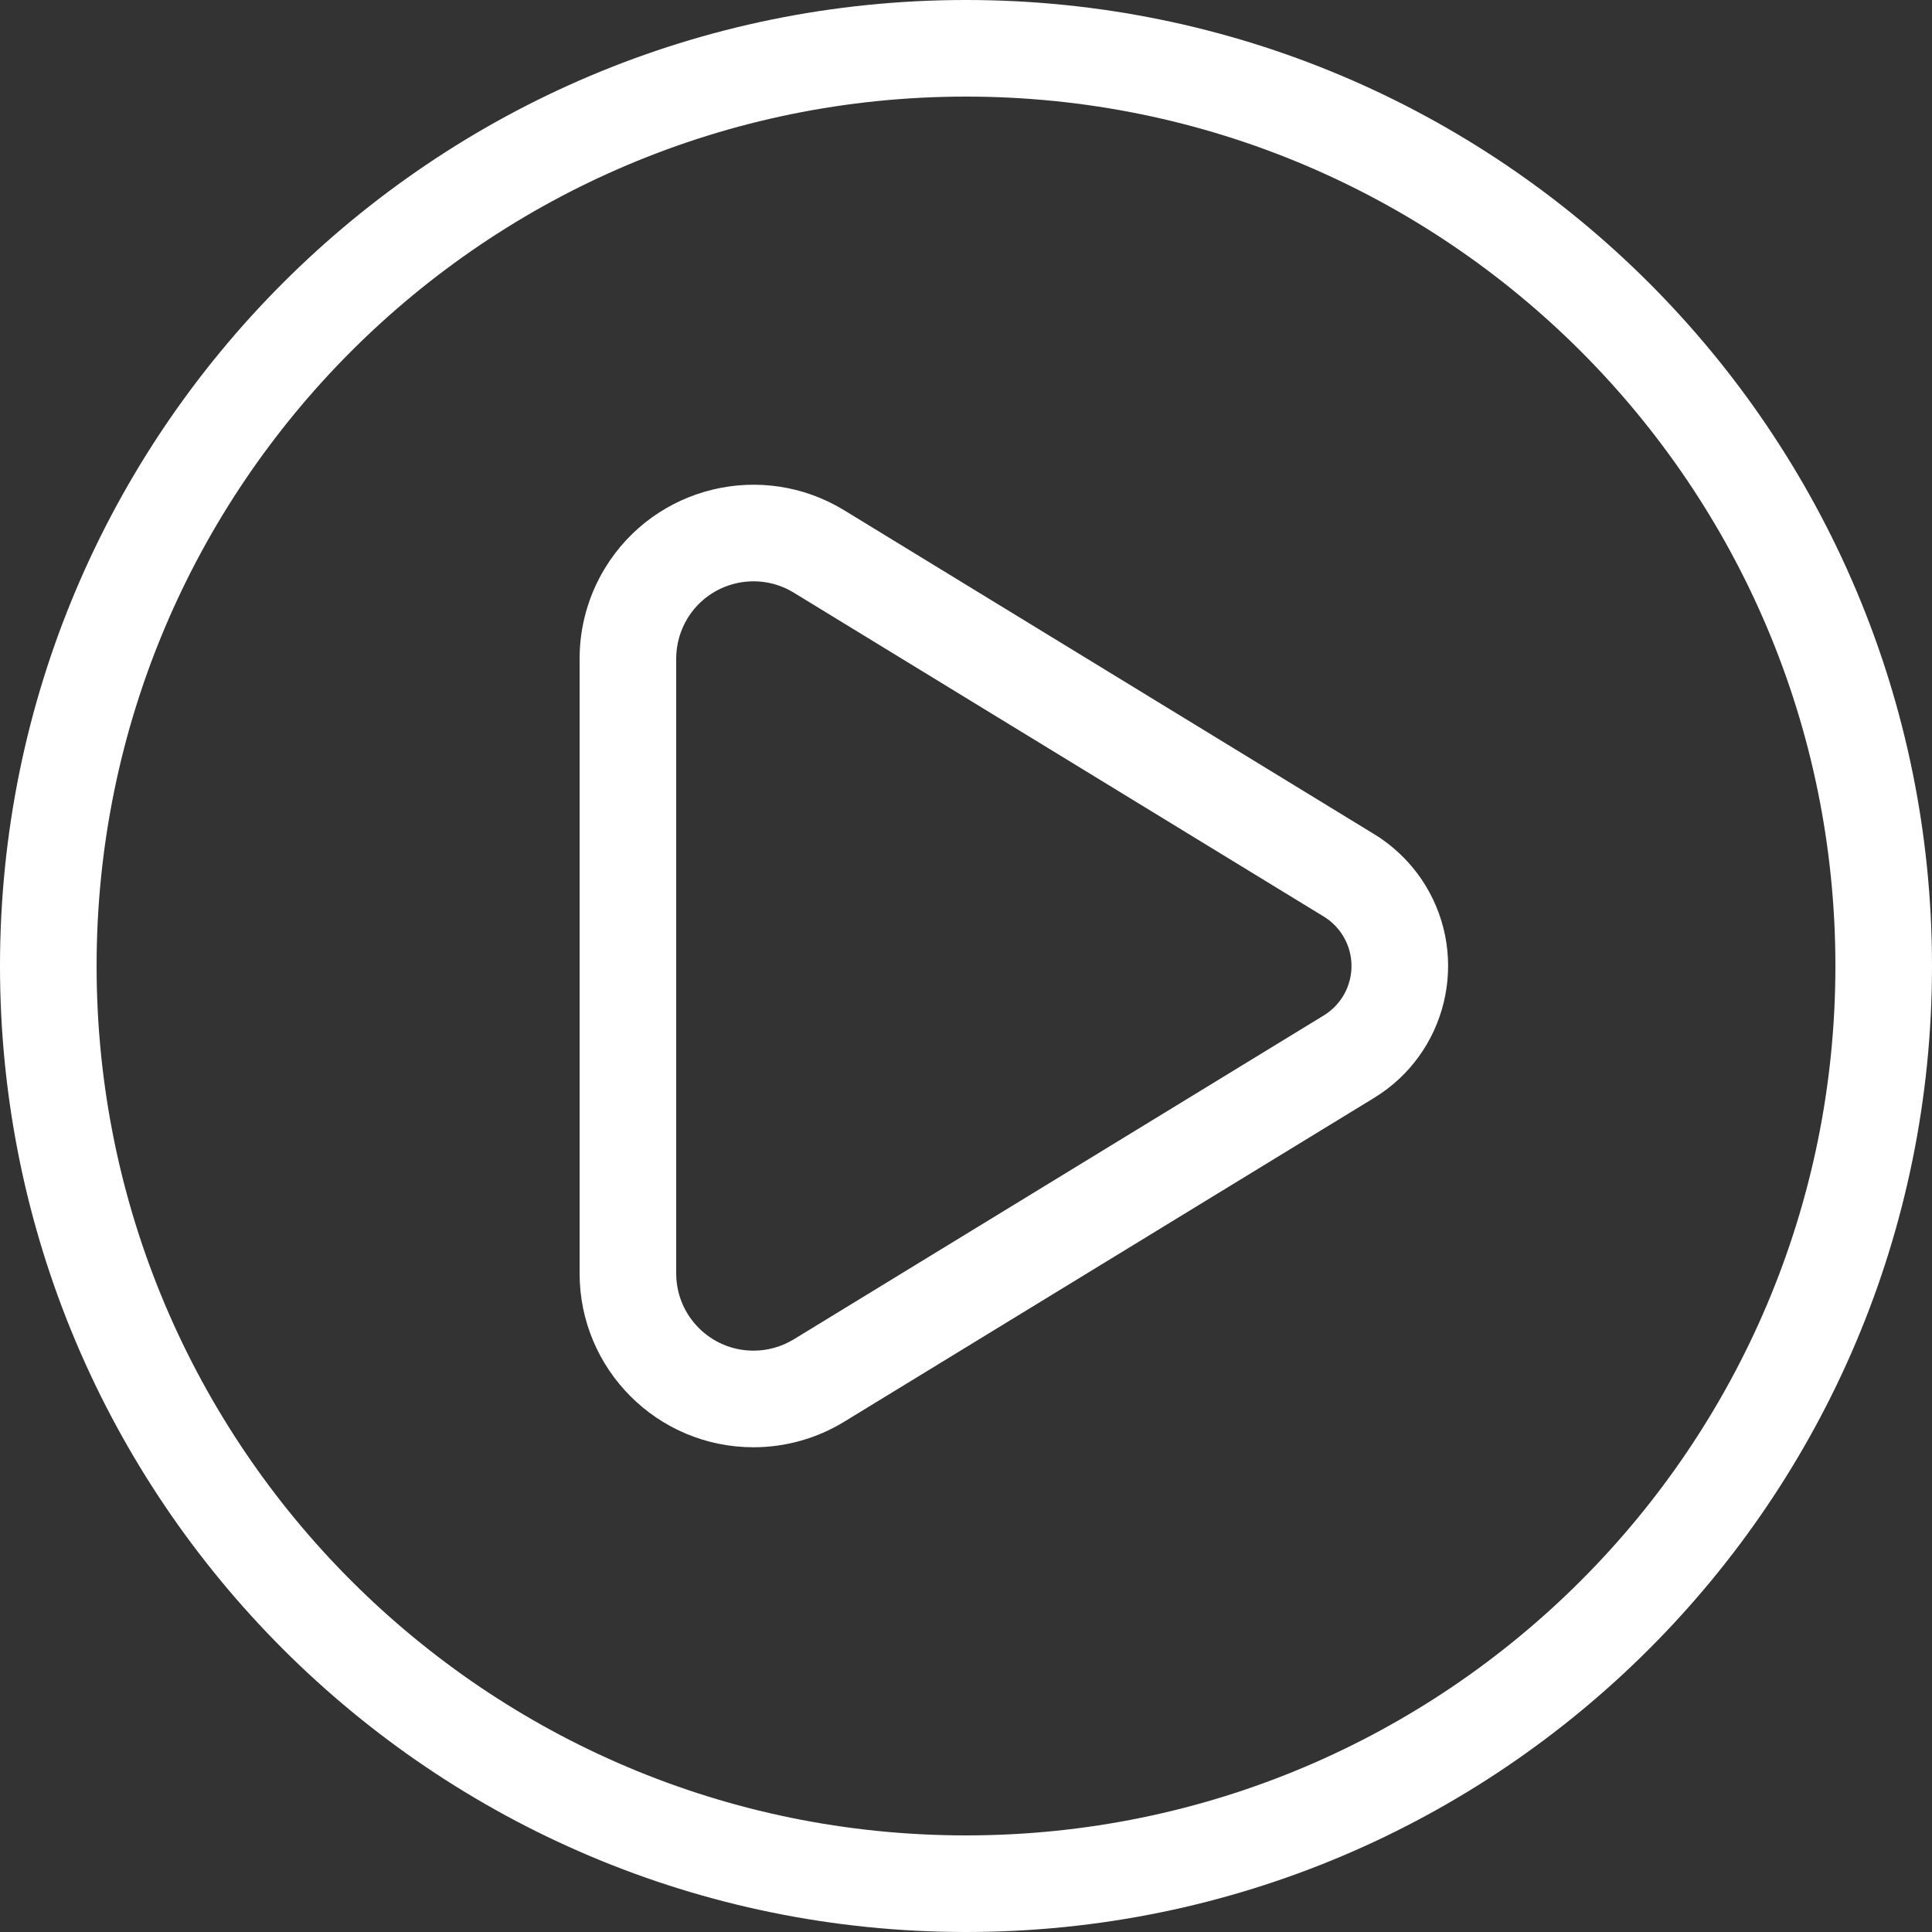 <svg width="30" height="30" viewBox="0 0 30 30" fill="none" xmlns="http://www.w3.org/2000/svg">
<rect x="0" y="0" width="30" height="30" fill="#333333" stroke="none"/>
<path d="M15 30C6.716 30 0 23.284 0 15C0 6.716 6.716 0 15 0C23.284 0 30 6.716 30 15C30 23.284 23.284 30 15 30ZM15 28.5C22.456 28.5 28.5 22.456 28.5 15C28.5 7.544 22.456 1.5 15 1.5C7.544 1.5 1.5 7.544 1.5 15C1.5 22.456 7.544 28.5 15 28.5ZM9 10.227C9 9.73 9.137 9.243 9.396 8.819C10.174 7.547 11.835 7.146 13.108 7.923L21.337 12.952C21.662 13.151 21.935 13.424 22.134 13.748C22.825 14.88 22.468 16.357 21.337 17.048L13.108 22.077C12.684 22.336 12.197 22.473 11.7 22.473C10.209 22.473 9 21.264 9 19.773V10.227ZM10.5 10.227V19.773C10.5 20.436 11.037 20.973 11.7 20.973C11.921 20.973 12.137 20.912 12.326 20.797L20.555 15.768C20.979 15.509 21.113 14.955 20.854 14.531C20.779 14.409 20.677 14.306 20.555 14.232L12.326 9.203C11.76 8.857 11.022 9.036 10.676 9.601C10.561 9.79 10.5 10.006 10.5 10.227Z" fill="white"/>
</svg>

